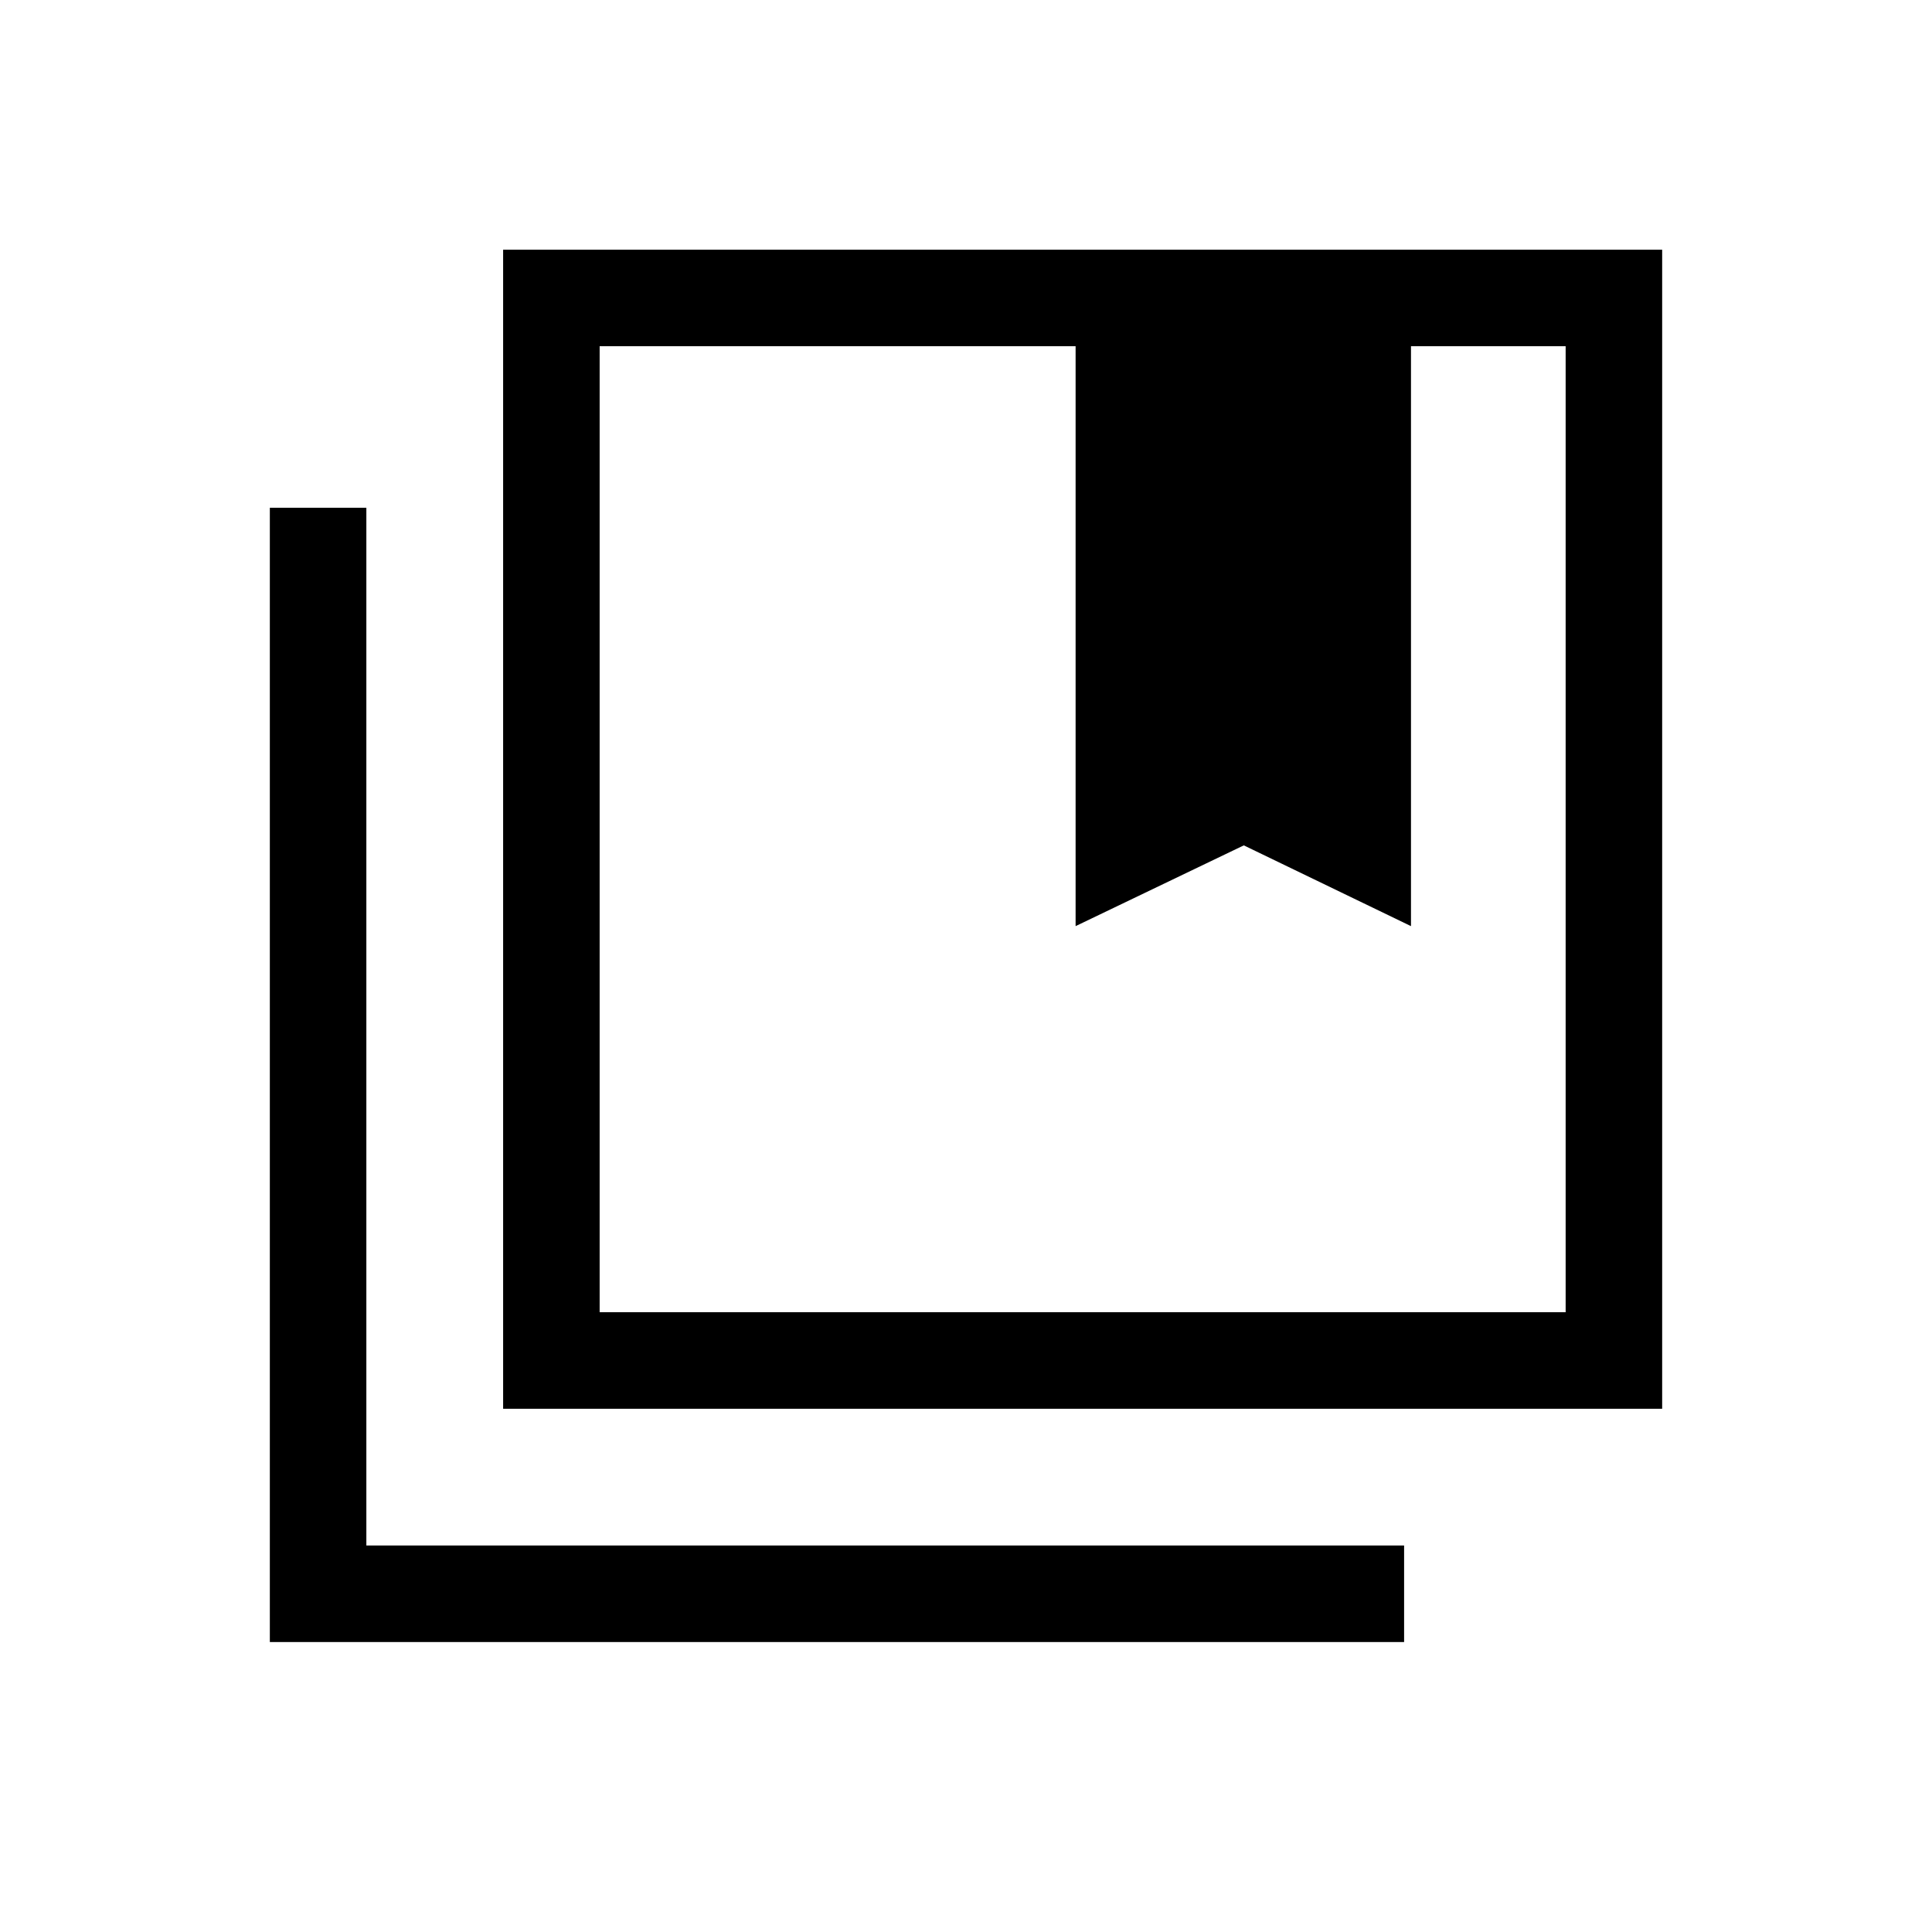 <svg xmlns="http://www.w3.org/2000/svg" height="20" viewBox="0 -960 960 960" width="20"><path d="M297.96-307.96h480v-480h-76.85v288.15l-83.07-40.13-83.58 40.13v-288.15h-236.5v480ZM250-260v-575.92h575.92V-260H250ZM134.08-144.08v-563.61h47.96v515.65h515.65v47.96H134.08Zm163.88-643.88v480-480Zm236.5 288.15 83.58-40.23 83.07 40.23-83.07-40.23-83.58 40.23Z"/></svg>